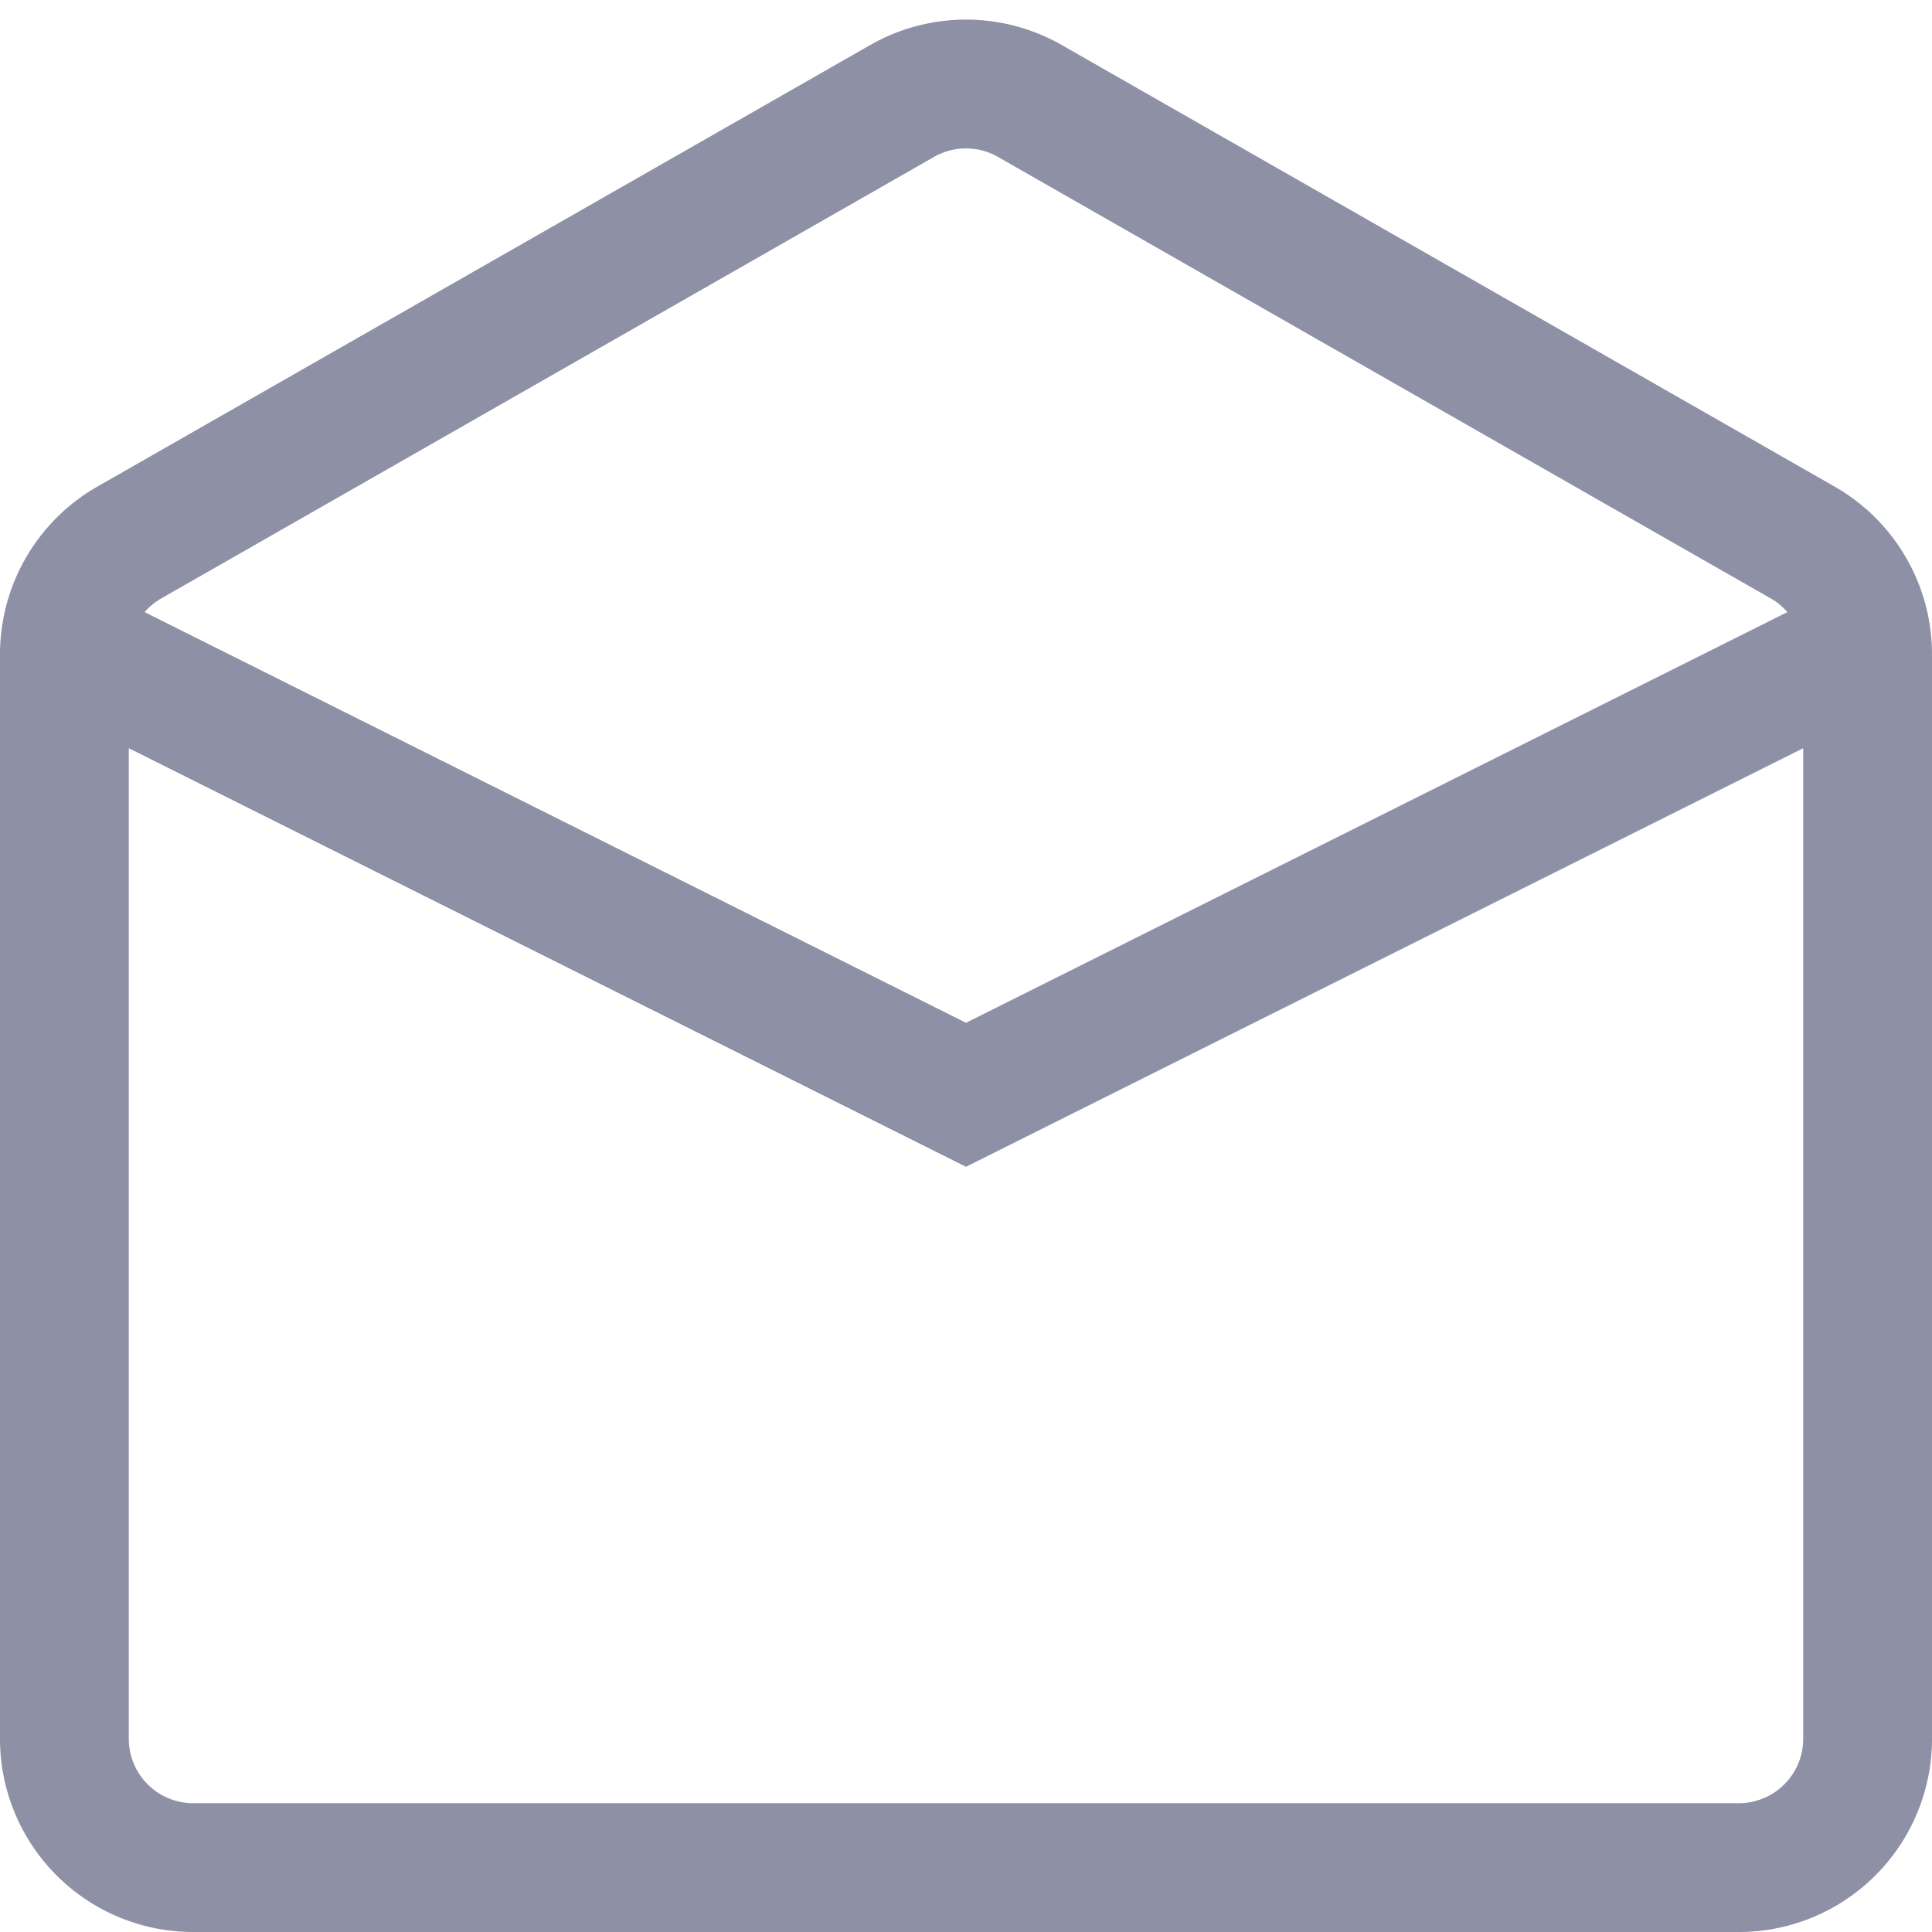 <svg width="15" height="15" fill="none" xmlns="http://www.w3.org/2000/svg"><path d="M.5 5l7 3.5 7-3.5m0 .08v8.42a1 1 0 01-1 1h-12a1 1 0 01-1-1V5.08a1 1 0 01.504-.868l6-3.428a1 1 0 01.992 0l6 3.428a1 1 0 01.504.868z" stroke="#8E90A6"/></svg>